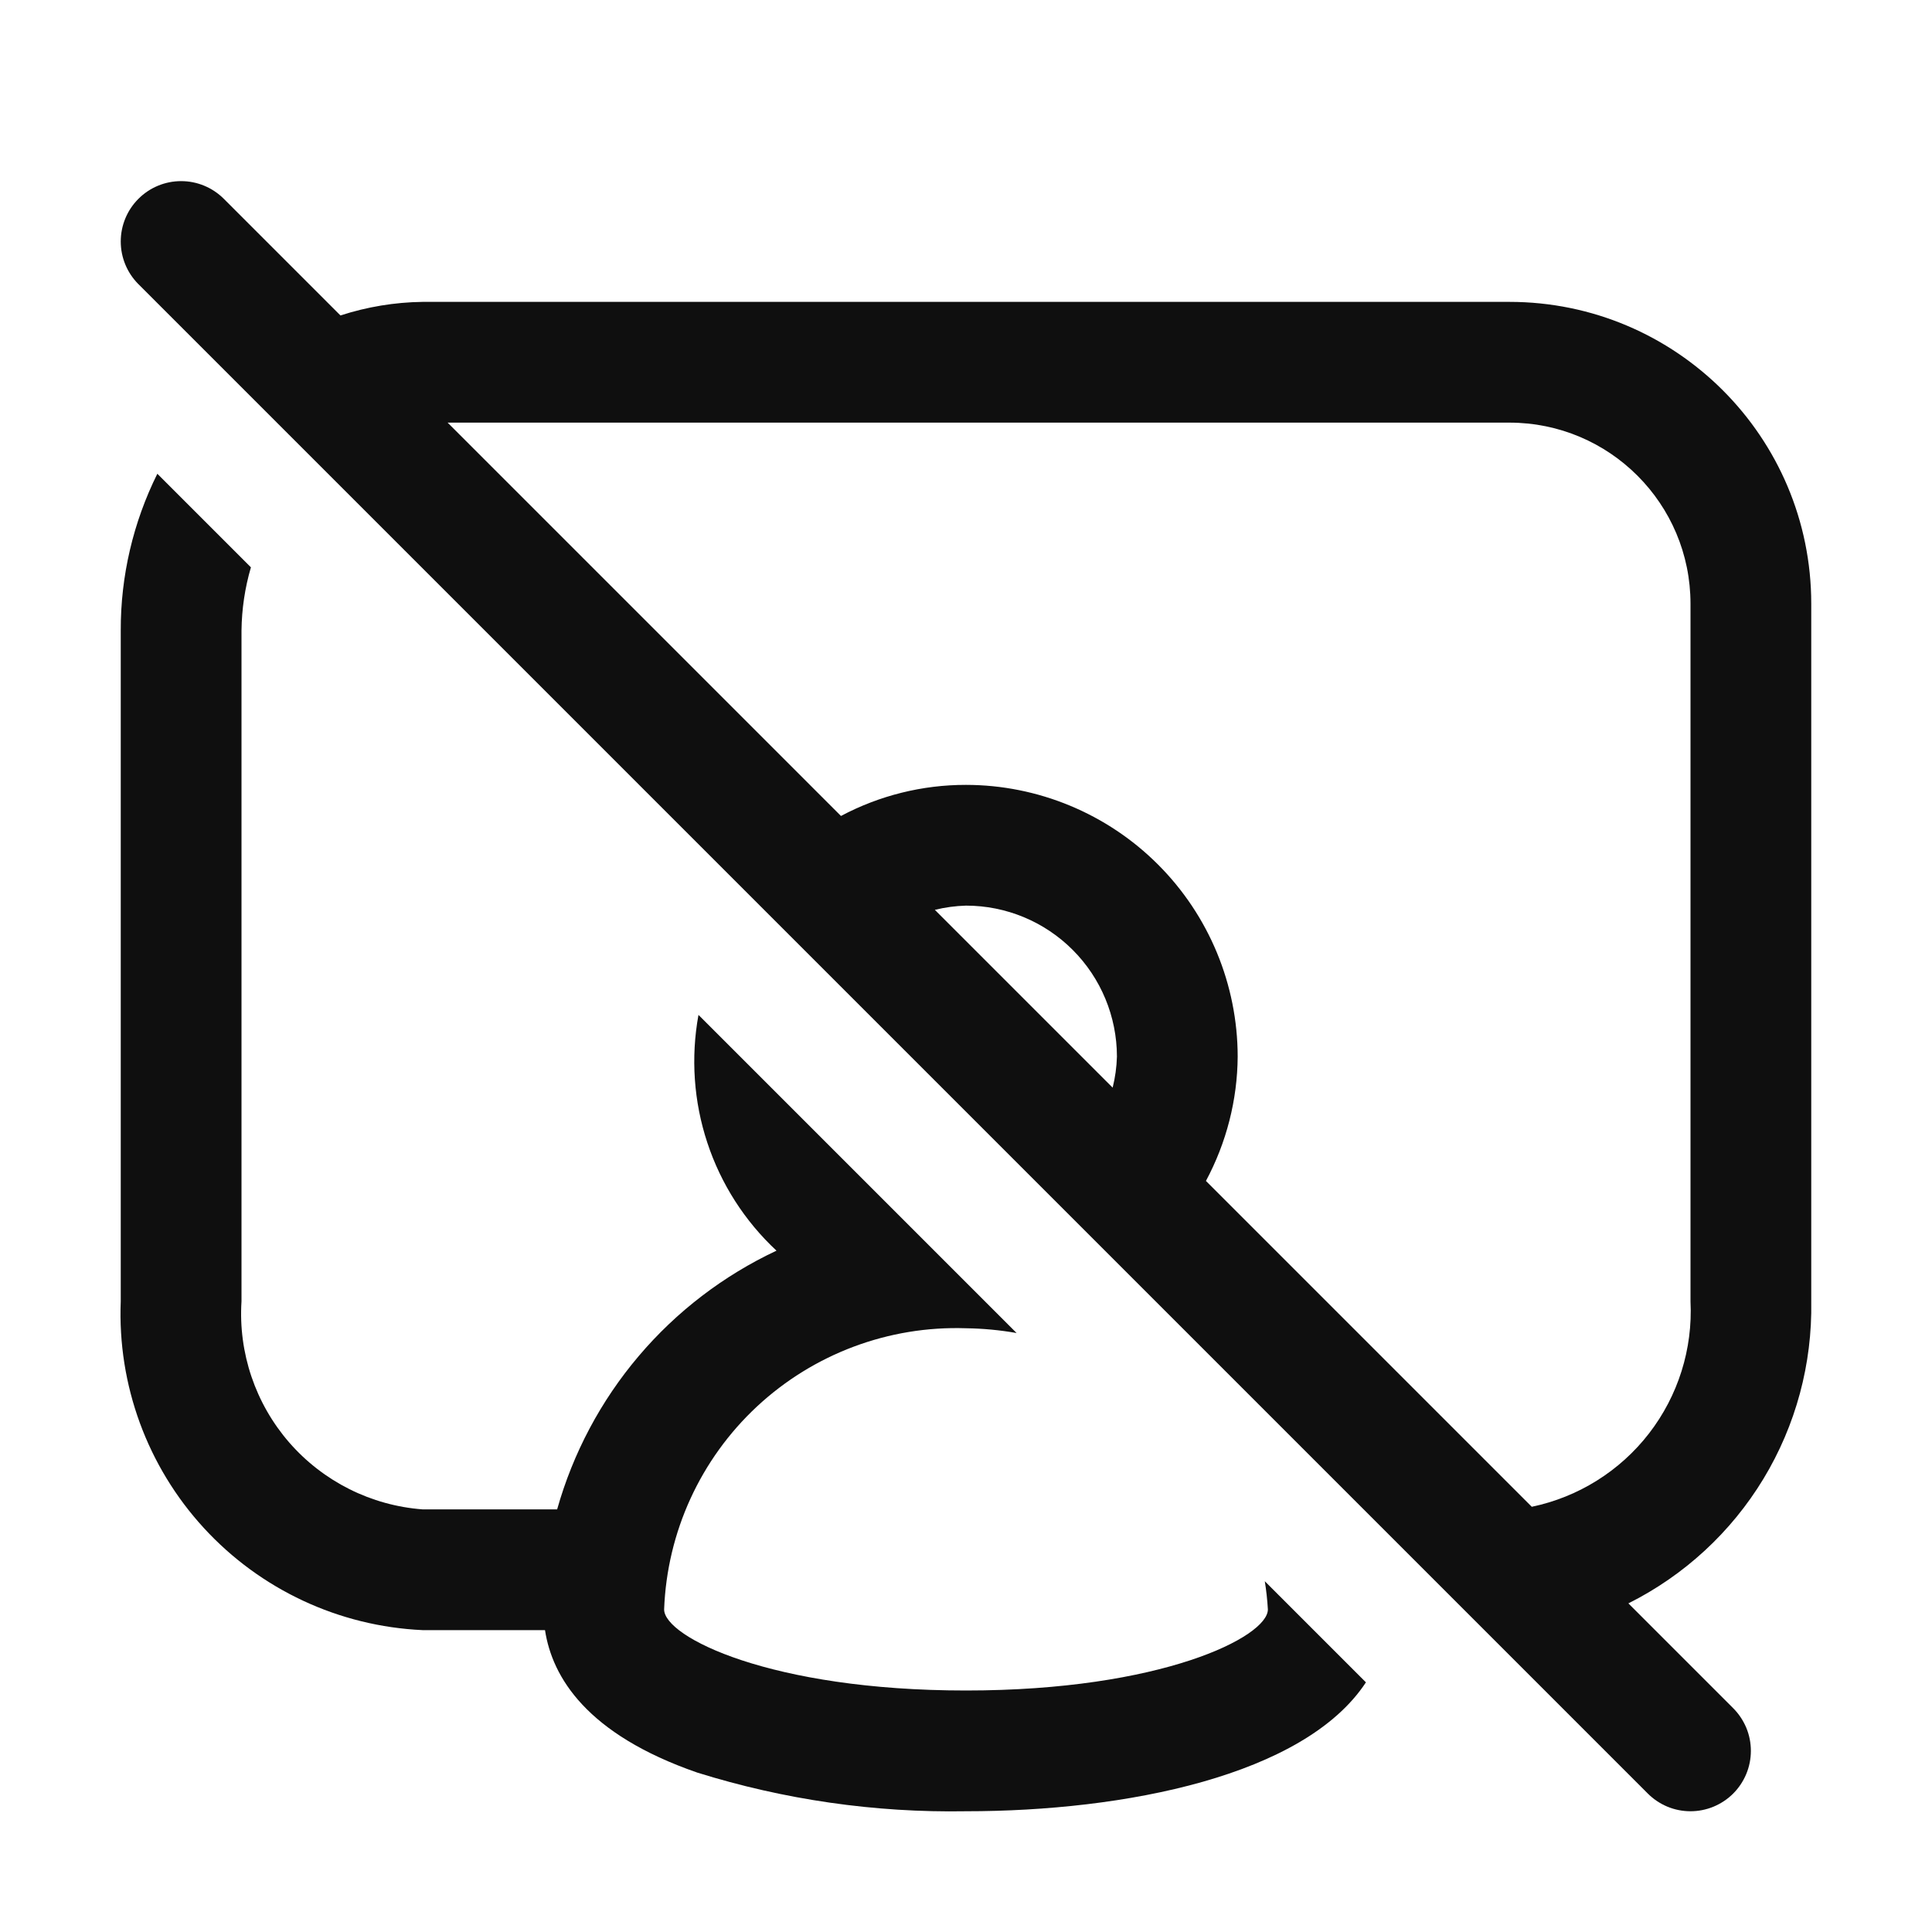 <svg width="32" height="32" viewBox="0 0 32 32" fill="none" xmlns="http://www.w3.org/2000/svg">
<path d="M30 10C30 7.239 27.761 5 25 5H16.024L16 5H7C6.538 5.006 6.079 5.082 5.639 5.225L3.707 3.293C3.519 3.105 3.265 3 3 3C2.735 3 2.48 3.105 2.293 3.293C2.105 3.48 2 3.735 2 4C2 4.265 2.105 4.519 2.293 4.707L27.293 29.707C27.386 29.8 27.496 29.873 27.617 29.924C27.738 29.974 27.868 30 28 30C28.131 30 28.261 29.974 28.382 29.924C28.504 29.873 28.614 29.8 28.707 29.707C28.8 29.614 28.873 29.504 28.924 29.382C28.974 29.261 29 29.131 29 29C29 28.868 28.974 28.738 28.924 28.617C28.873 28.496 28.8 28.386 28.707 28.293L26.971 26.557C27.896 26.094 28.672 25.379 29.208 24.494C29.744 23.609 30.018 22.59 30 21.555L30 10ZM28 16.975C28 16.983 28 16.991 28 17V21.555C28.039 22.343 27.795 23.118 27.313 23.742C26.831 24.365 26.142 24.796 25.371 24.957L19.974 19.56C20.314 18.926 20.495 18.219 20.5 17.5C20.498 16.307 20.024 15.163 19.18 14.319C18.337 13.476 17.193 13.001 16 13C15.278 12.999 14.567 13.176 13.929 13.515L7.414 7L25 7C26.657 7 28 8.343 28 10V16.975ZM17.767 15.733C18.235 16.201 18.499 16.837 18.5 17.5C18.495 17.674 18.471 17.846 18.429 18.015L15.484 15.07C15.653 15.028 15.826 15.005 16 15C16.663 15 17.298 15.264 17.767 15.733Z" fill="#0F0F0F"/>
<path d="M16 28C19.235 28 21 27.113 21 26.657C20.991 26.5 20.974 26.345 20.949 26.19L22.624 27.865C21.606 29.414 18.63 30 16 30C14.491 30.026 12.987 29.809 11.547 29.359C9.718 28.725 9.146 27.78 9.027 27H7C5.616 26.937 4.314 26.329 3.377 25.309C2.44 24.289 1.945 22.939 2 21.555V10.444C1.997 9.543 2.205 8.654 2.606 7.847L4.156 9.397C4.056 9.737 4.004 10.09 4 10.444V21.555C3.946 22.409 4.231 23.249 4.792 23.894C5.354 24.538 6.147 24.936 7 25L9.228 25C9.491 24.067 9.951 23.201 10.578 22.462C11.205 21.722 11.984 21.127 12.861 20.715C12.335 20.225 11.941 19.61 11.716 18.928C11.49 18.246 11.44 17.517 11.569 16.81L16.838 22.079C16.561 22.03 16.281 22.004 16 22C14.72 21.957 13.475 22.424 12.538 23.296C11.601 24.169 11.048 25.377 11 26.657C11 27.113 12.764 28 16 28Z" fill="#0F0F0F"/>
</svg>
